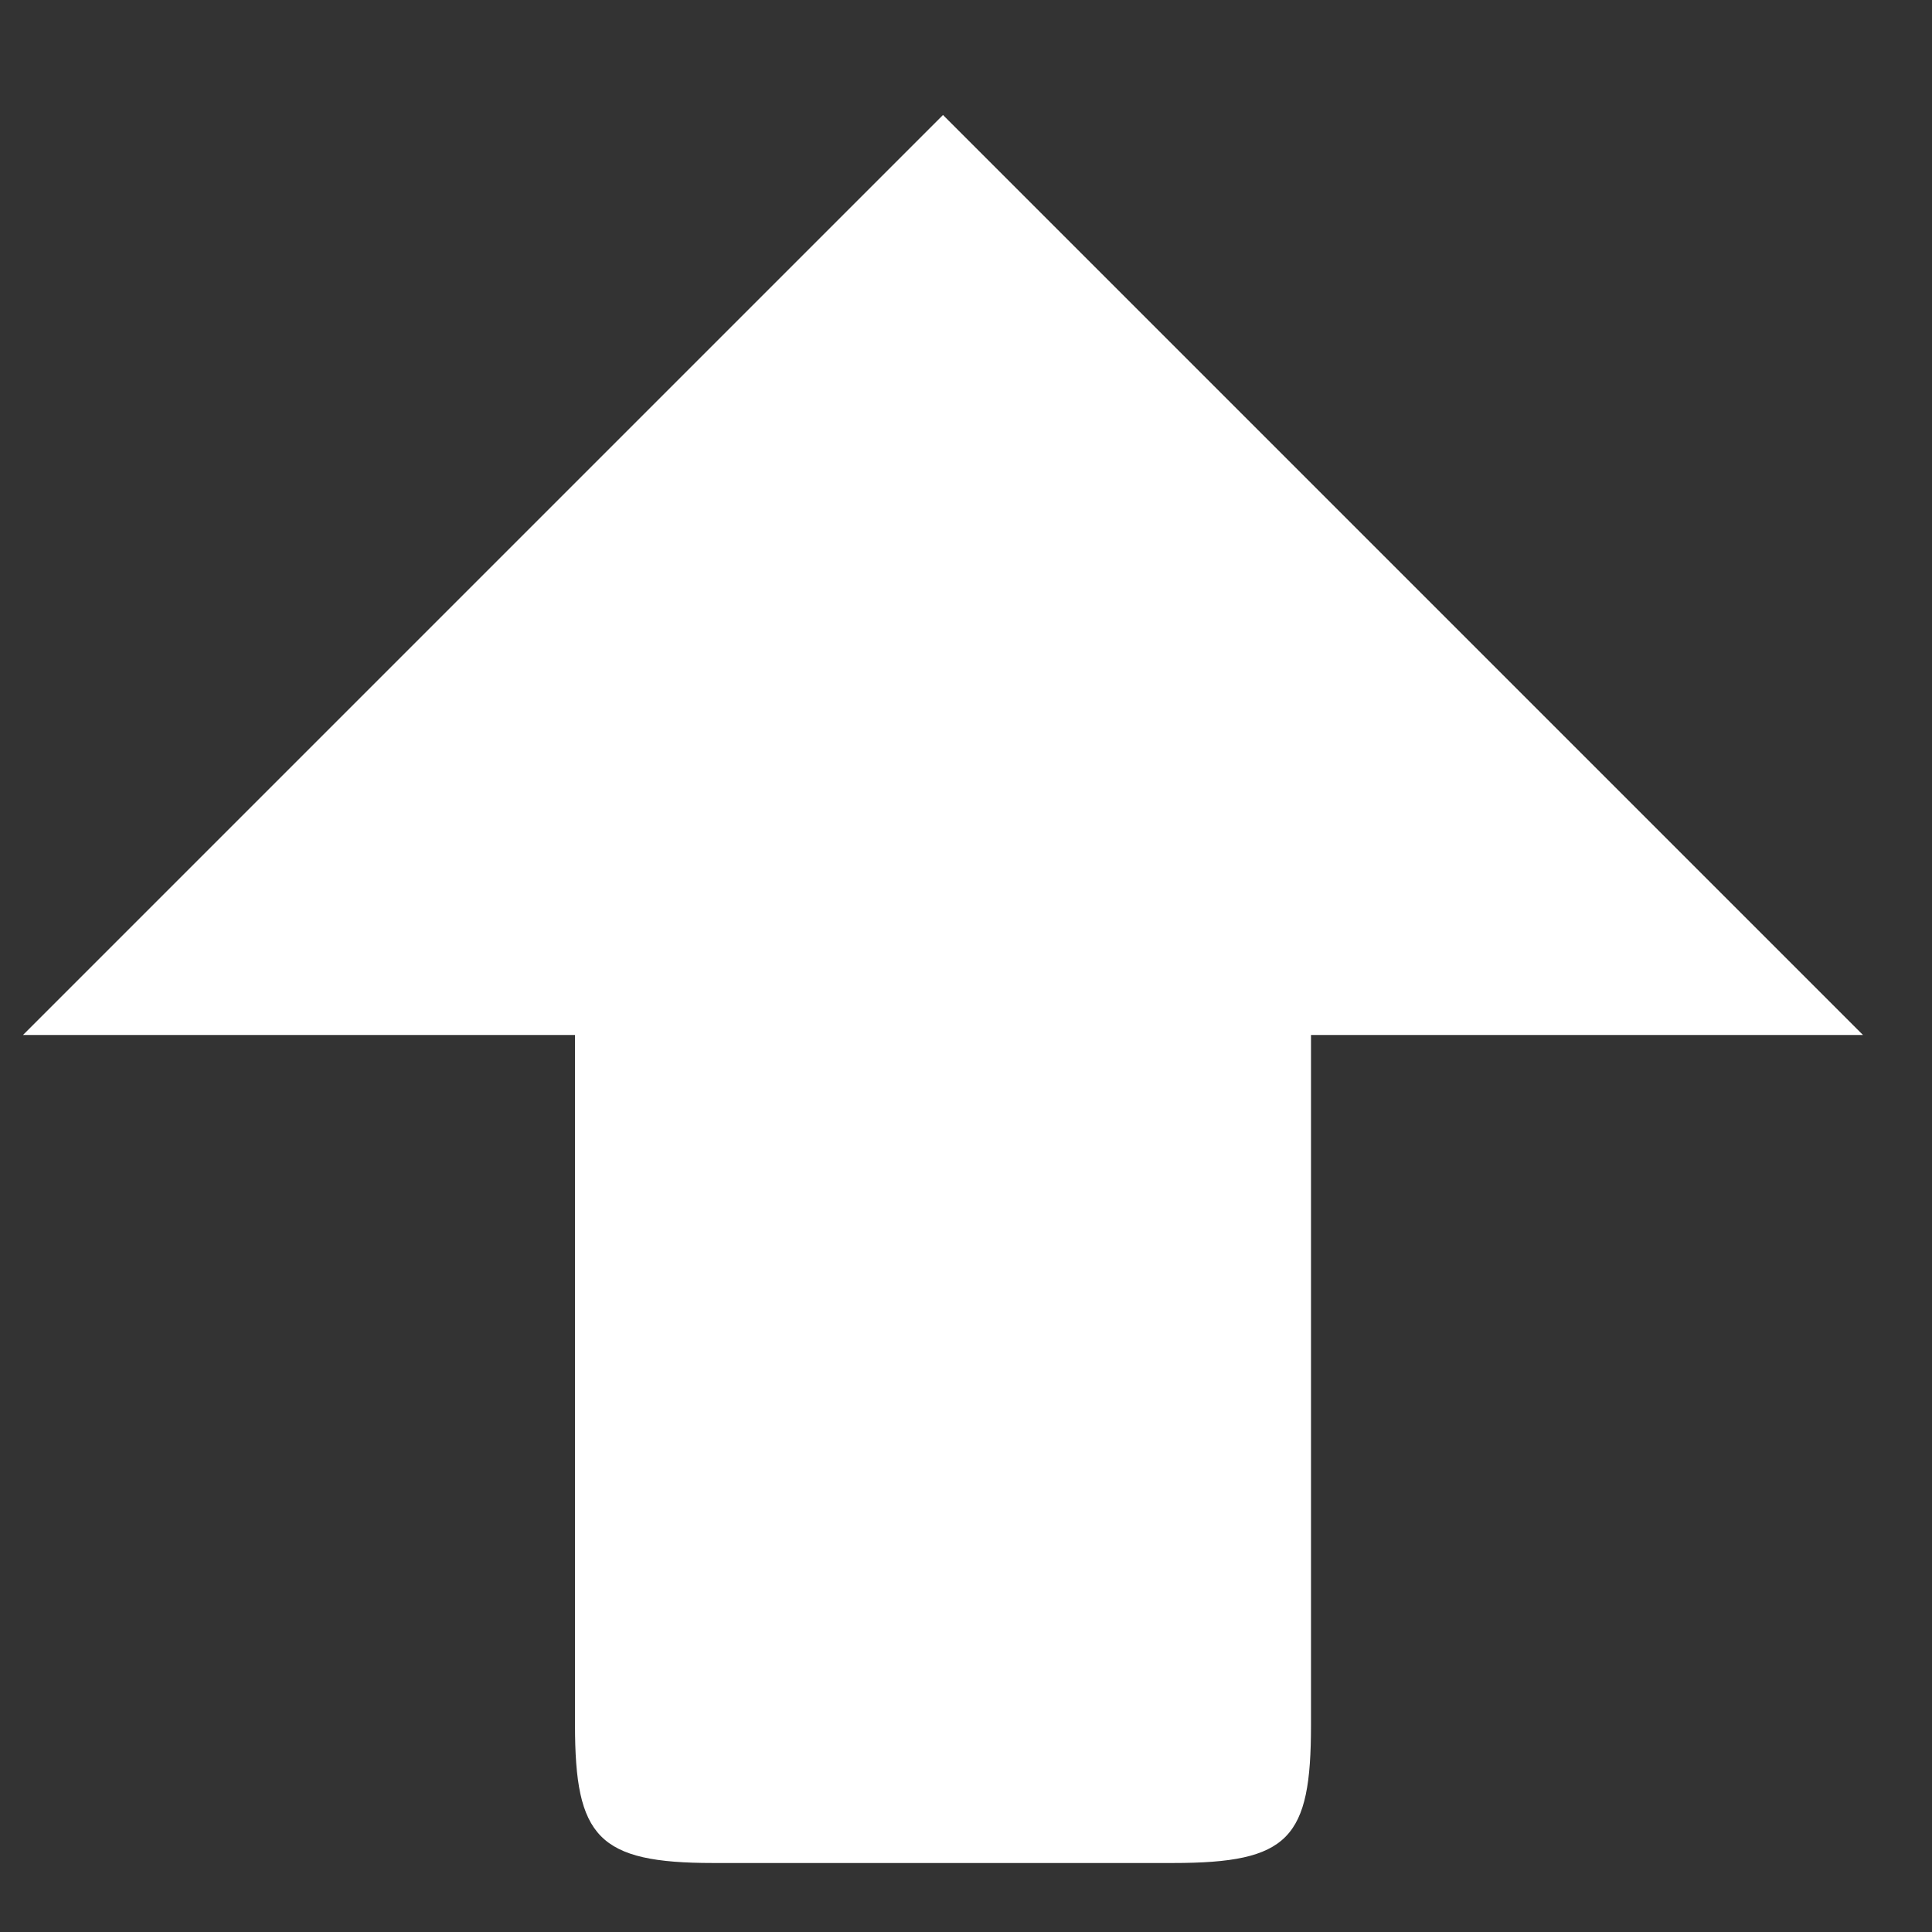 <svg xmlns:x="http://ns.adobe.com/Extensibility/1.0/" xmlns:i="http://ns.adobe.com/AdobeIllustrator/10.0/" xmlns:graph="http://ns.adobe.com/Graphs/1.0/" xmlns="http://www.w3.org/2000/svg" xmlns:xlink="http://www.w3.org/1999/xlink" xmlns:a="http://ns.adobe.com/AdobeSVGViewerExtensions/3.0/" version="1.1" baseProfile="tiny" width="42" height="42" xml:space="preserve" style=""><rect width="100%" height="100%" fill="#333333" stroke="none"/><rect id="backgroundrect" width="100%" height="100%" x="0" y="0" fill="none" stroke="none"/>

<g class="currentLayer" style=""><title>Layer 1</title><path d="M15.5,40.5h10c2.529,0,3-0.529,3-3v-15h12l-20-20l-20,20h12v15C12.5,39.939,13,40.5,15.5,40.5z" id="svg_1" class="selected" fill="#ffffff" fill-opacity="1"/></g></svg>